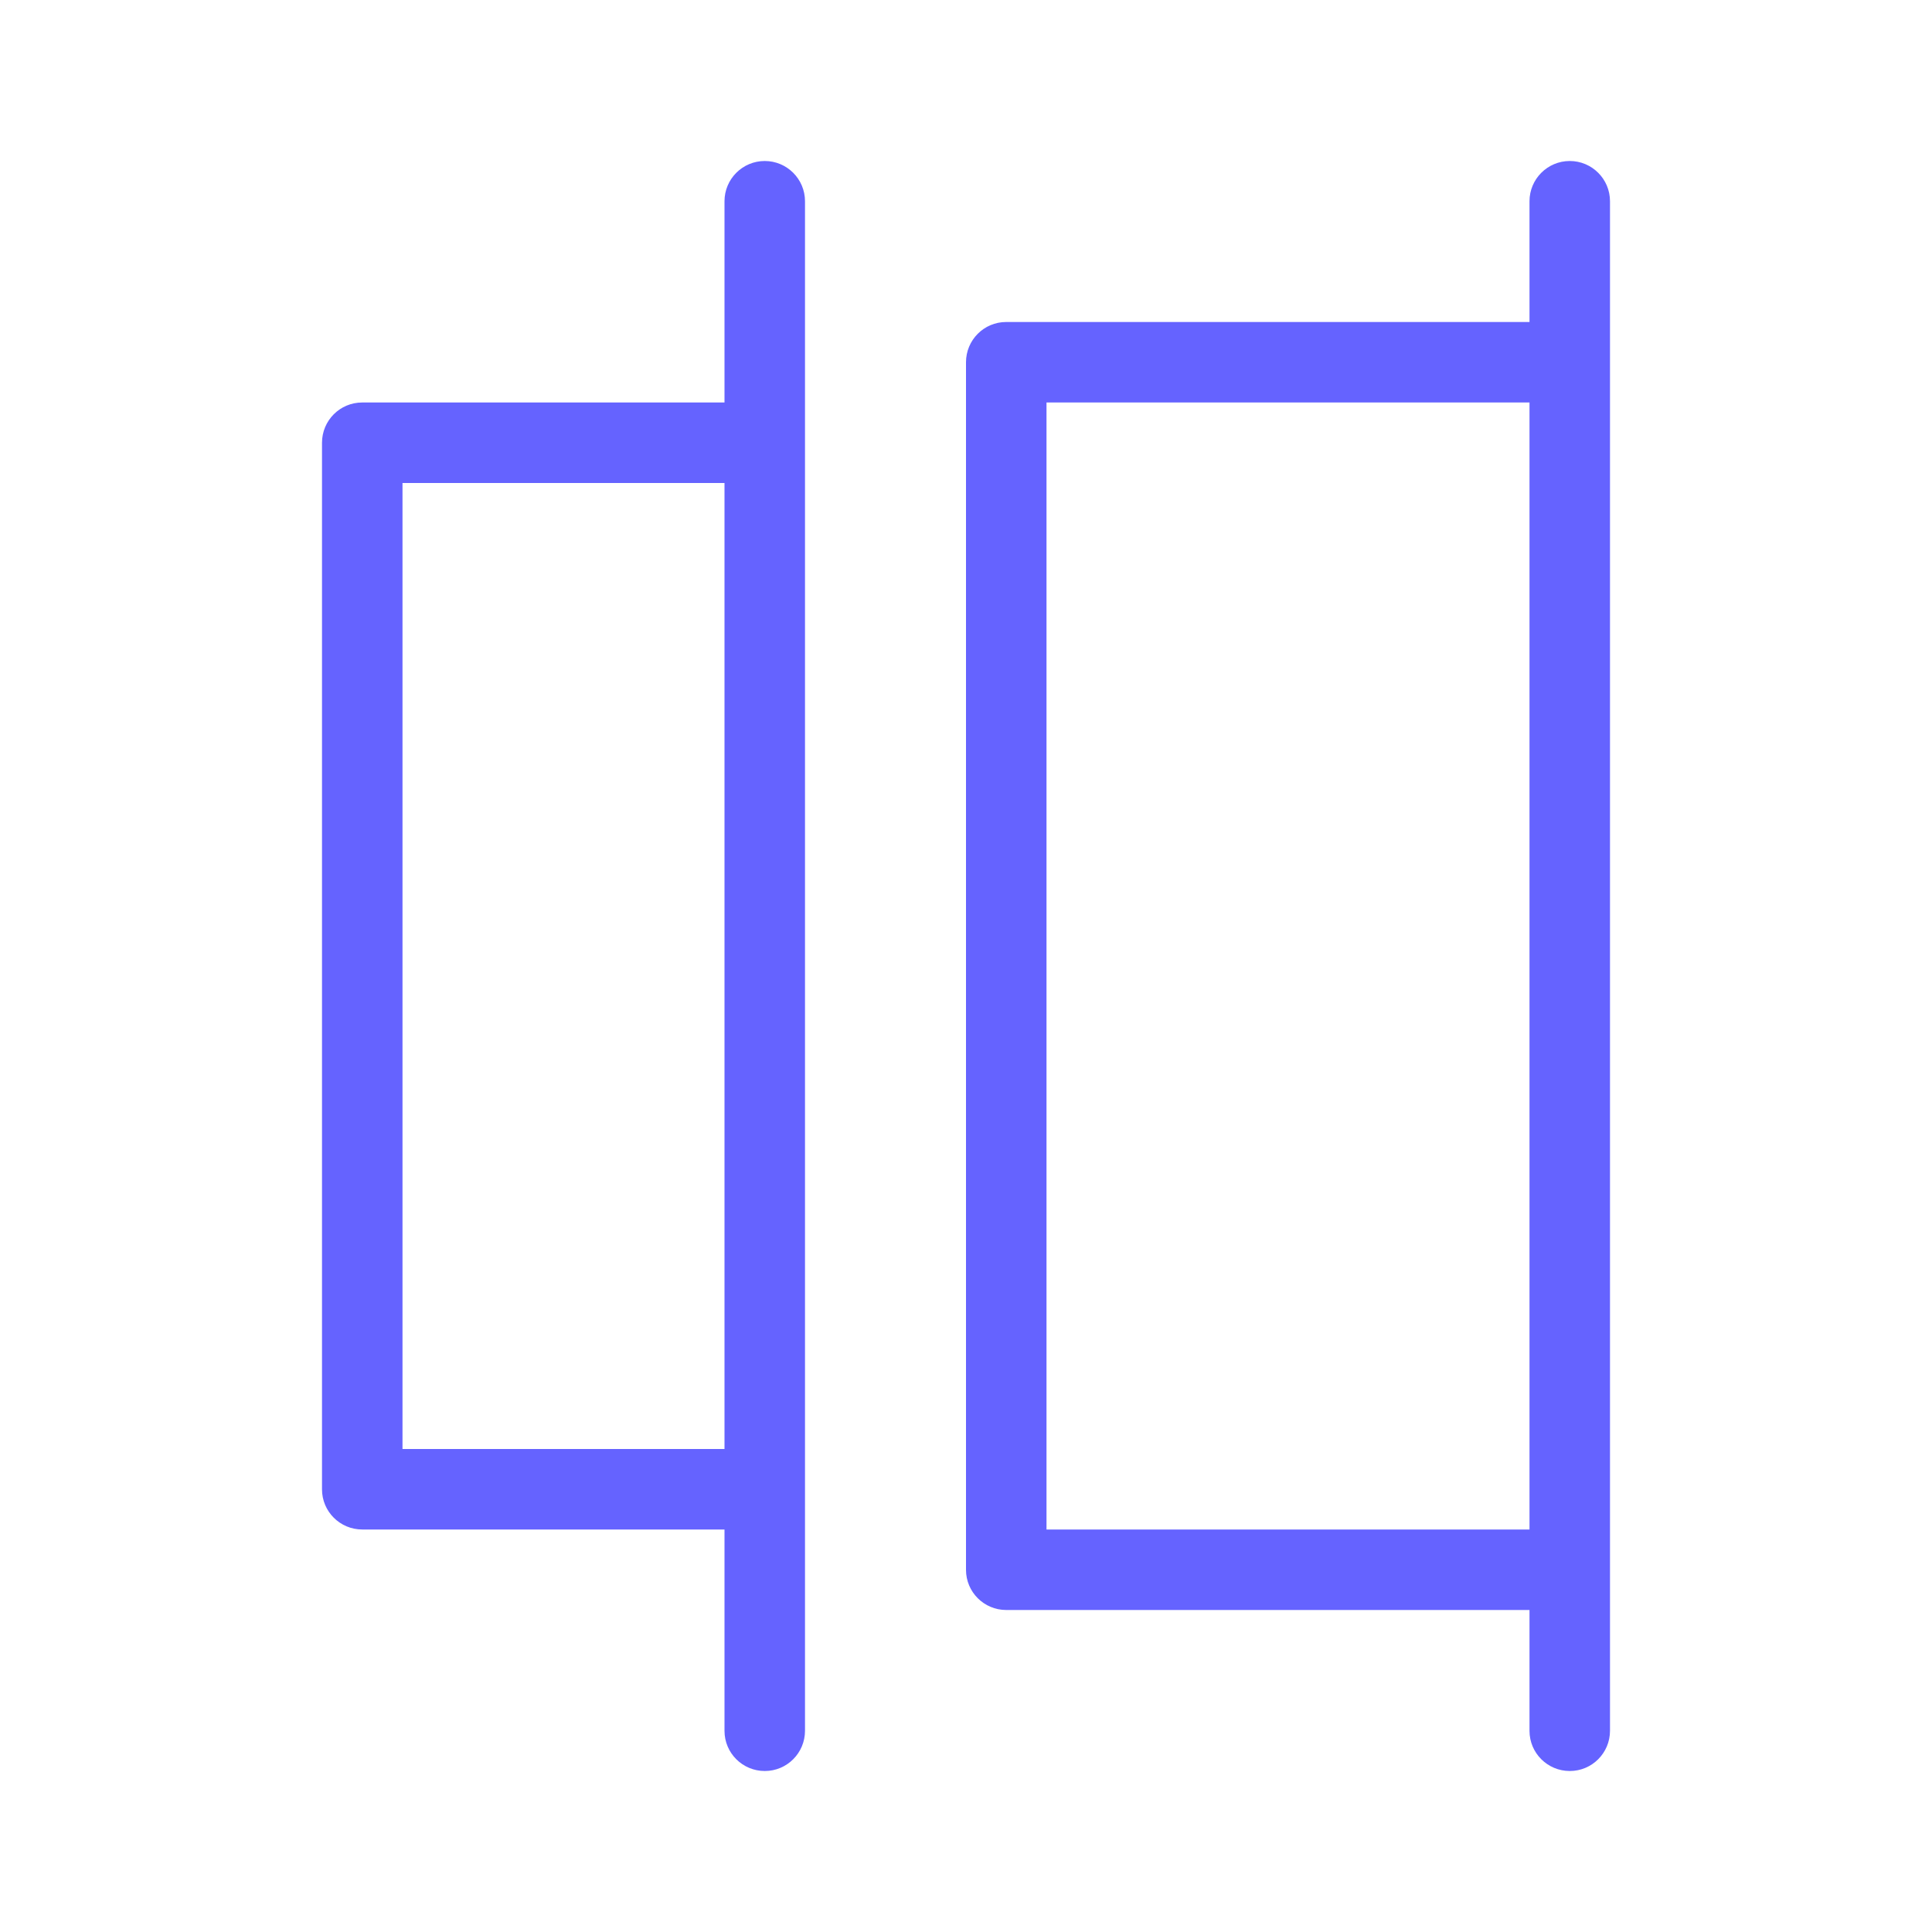 <svg xmlns="http://www.w3.org/2000/svg" enable-background="new 0 0 24 24" viewBox="0 0 24 24"><path fill="#6563ff" d="M9.5,2C9.224,2,9,2.224,9,2.5V5H4.5C4.5,5,4.5,5,4.499,5C4.223,5,4,5.224,4,5.5v13c0,0,0,0,0,0.001C4,18.777,4.224,19,4.5,19H9v2.5c0,0,0,0,0,0.001C9,21.777,9.224,22,9.5,22c0,0,0,0,0.001,0C9.777,22,10,21.776,10,21.5v-3v-13V5.499V2.5C10,2.224,9.776,2,9.5,2z M9,18H5V6h4V18z M19.5,2C19.224,2,19,2.224,19,2.5V4h-6.5c-0,0-0,0-0.001,0C12.223,4,12,4.224,12,4.5v15c0,0,0,0,0,0.001C12,19.777,12.224,20,12.5,20H19v1.5c0,0,0,0,0,0.001C19,21.777,19.224,22,19.5,22c0,0,0,0,0.001,0C19.777,22,20,21.776,20,21.5v-2v-15V4.499V2.5C20,2.224,19.776,2,19.5,2z M19,19h-6V5h6V19z"/></svg>